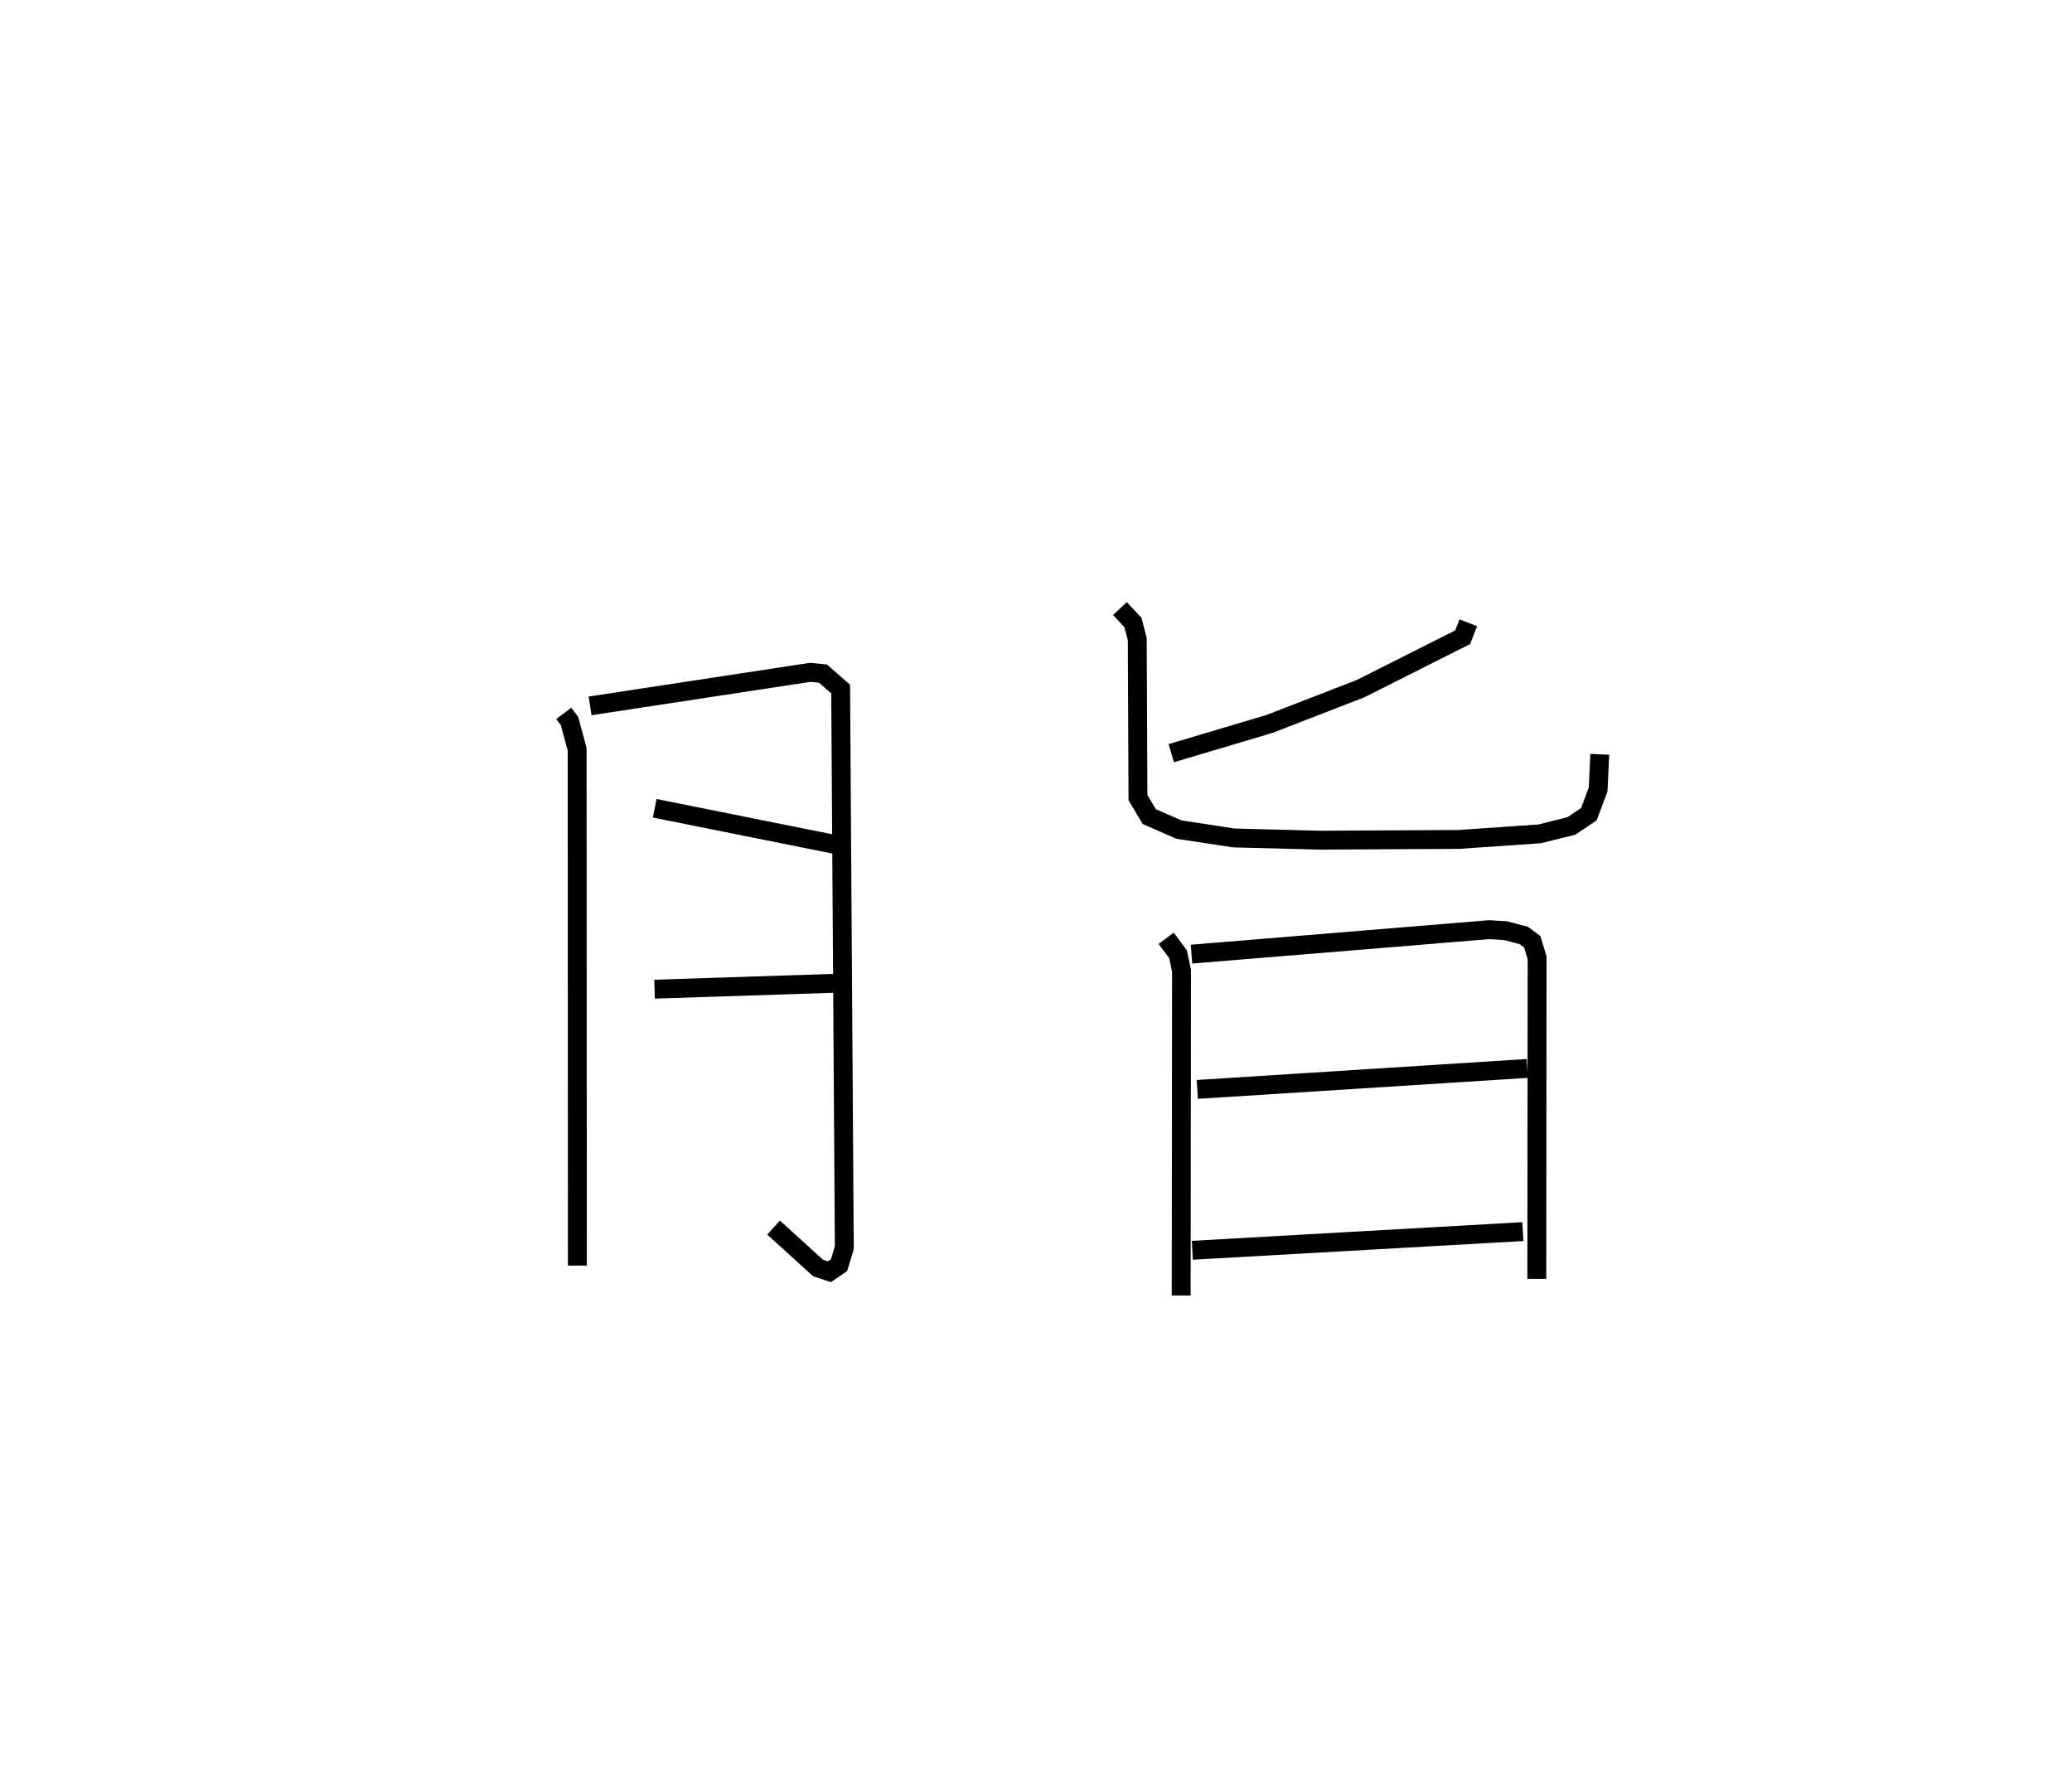 <?xml version="1.0" encoding="utf-8" ?>
<svg baseProfile="full" height="93.576" version="1.1" width="109.692" xmlns="http://www.w3.org/2000/svg" xmlns:ev="http://www.w3.org/2001/xml-events" xmlns:xlink="http://www.w3.org/1999/xlink"><defs /><rect fill="white" height="93.576" width="109.692" x="0" y="0" /><path d="M25,25 m0.0,0.0 m4.846,12.762 l0.304,0.407 0.404,1.492 l0.013,27.333 m0.673,-29.628 l11.658,-1.776 0.672,0.068 l0.934,0.816 0.194,29.577 l-0.278,0.918 -0.509,0.349 l-0.604,-0.199 -2.353,-2.136 m-6.295,-22.197 l9.757,1.957 m-9.763,7.619 l10.358,-0.338 m32.72,-19.058 l-0.298,0.766 -5.398,2.719 l-4.829,1.871 -5.197,1.547 m-2.719,-7.654 l0.689,0.738 0.228,0.876 l0.037,8.396 0.599,1 l1.569,0.688 2.905,0.444 l4.542,0.117 7.366,-0.039 l4.278,-0.294 1.686,-0.42 l0.925,-0.62 0.492,-1.307 l0.086,-1.864 m-22.954,9.738 l0.628,0.846 0.184,0.873 l-0.018,17.189 m0.547,-18.069 l15.752,-1.295 0.876,0.051 l0.967,0.257 0.445,0.333 l0.256,0.847 -0.016,16.997 m-17.974,-10.029 l17.47,-1.111 m-17.731,9.626 l17.498,-0.988 " fill="none" stroke="black" stroke-width="1" /></svg>